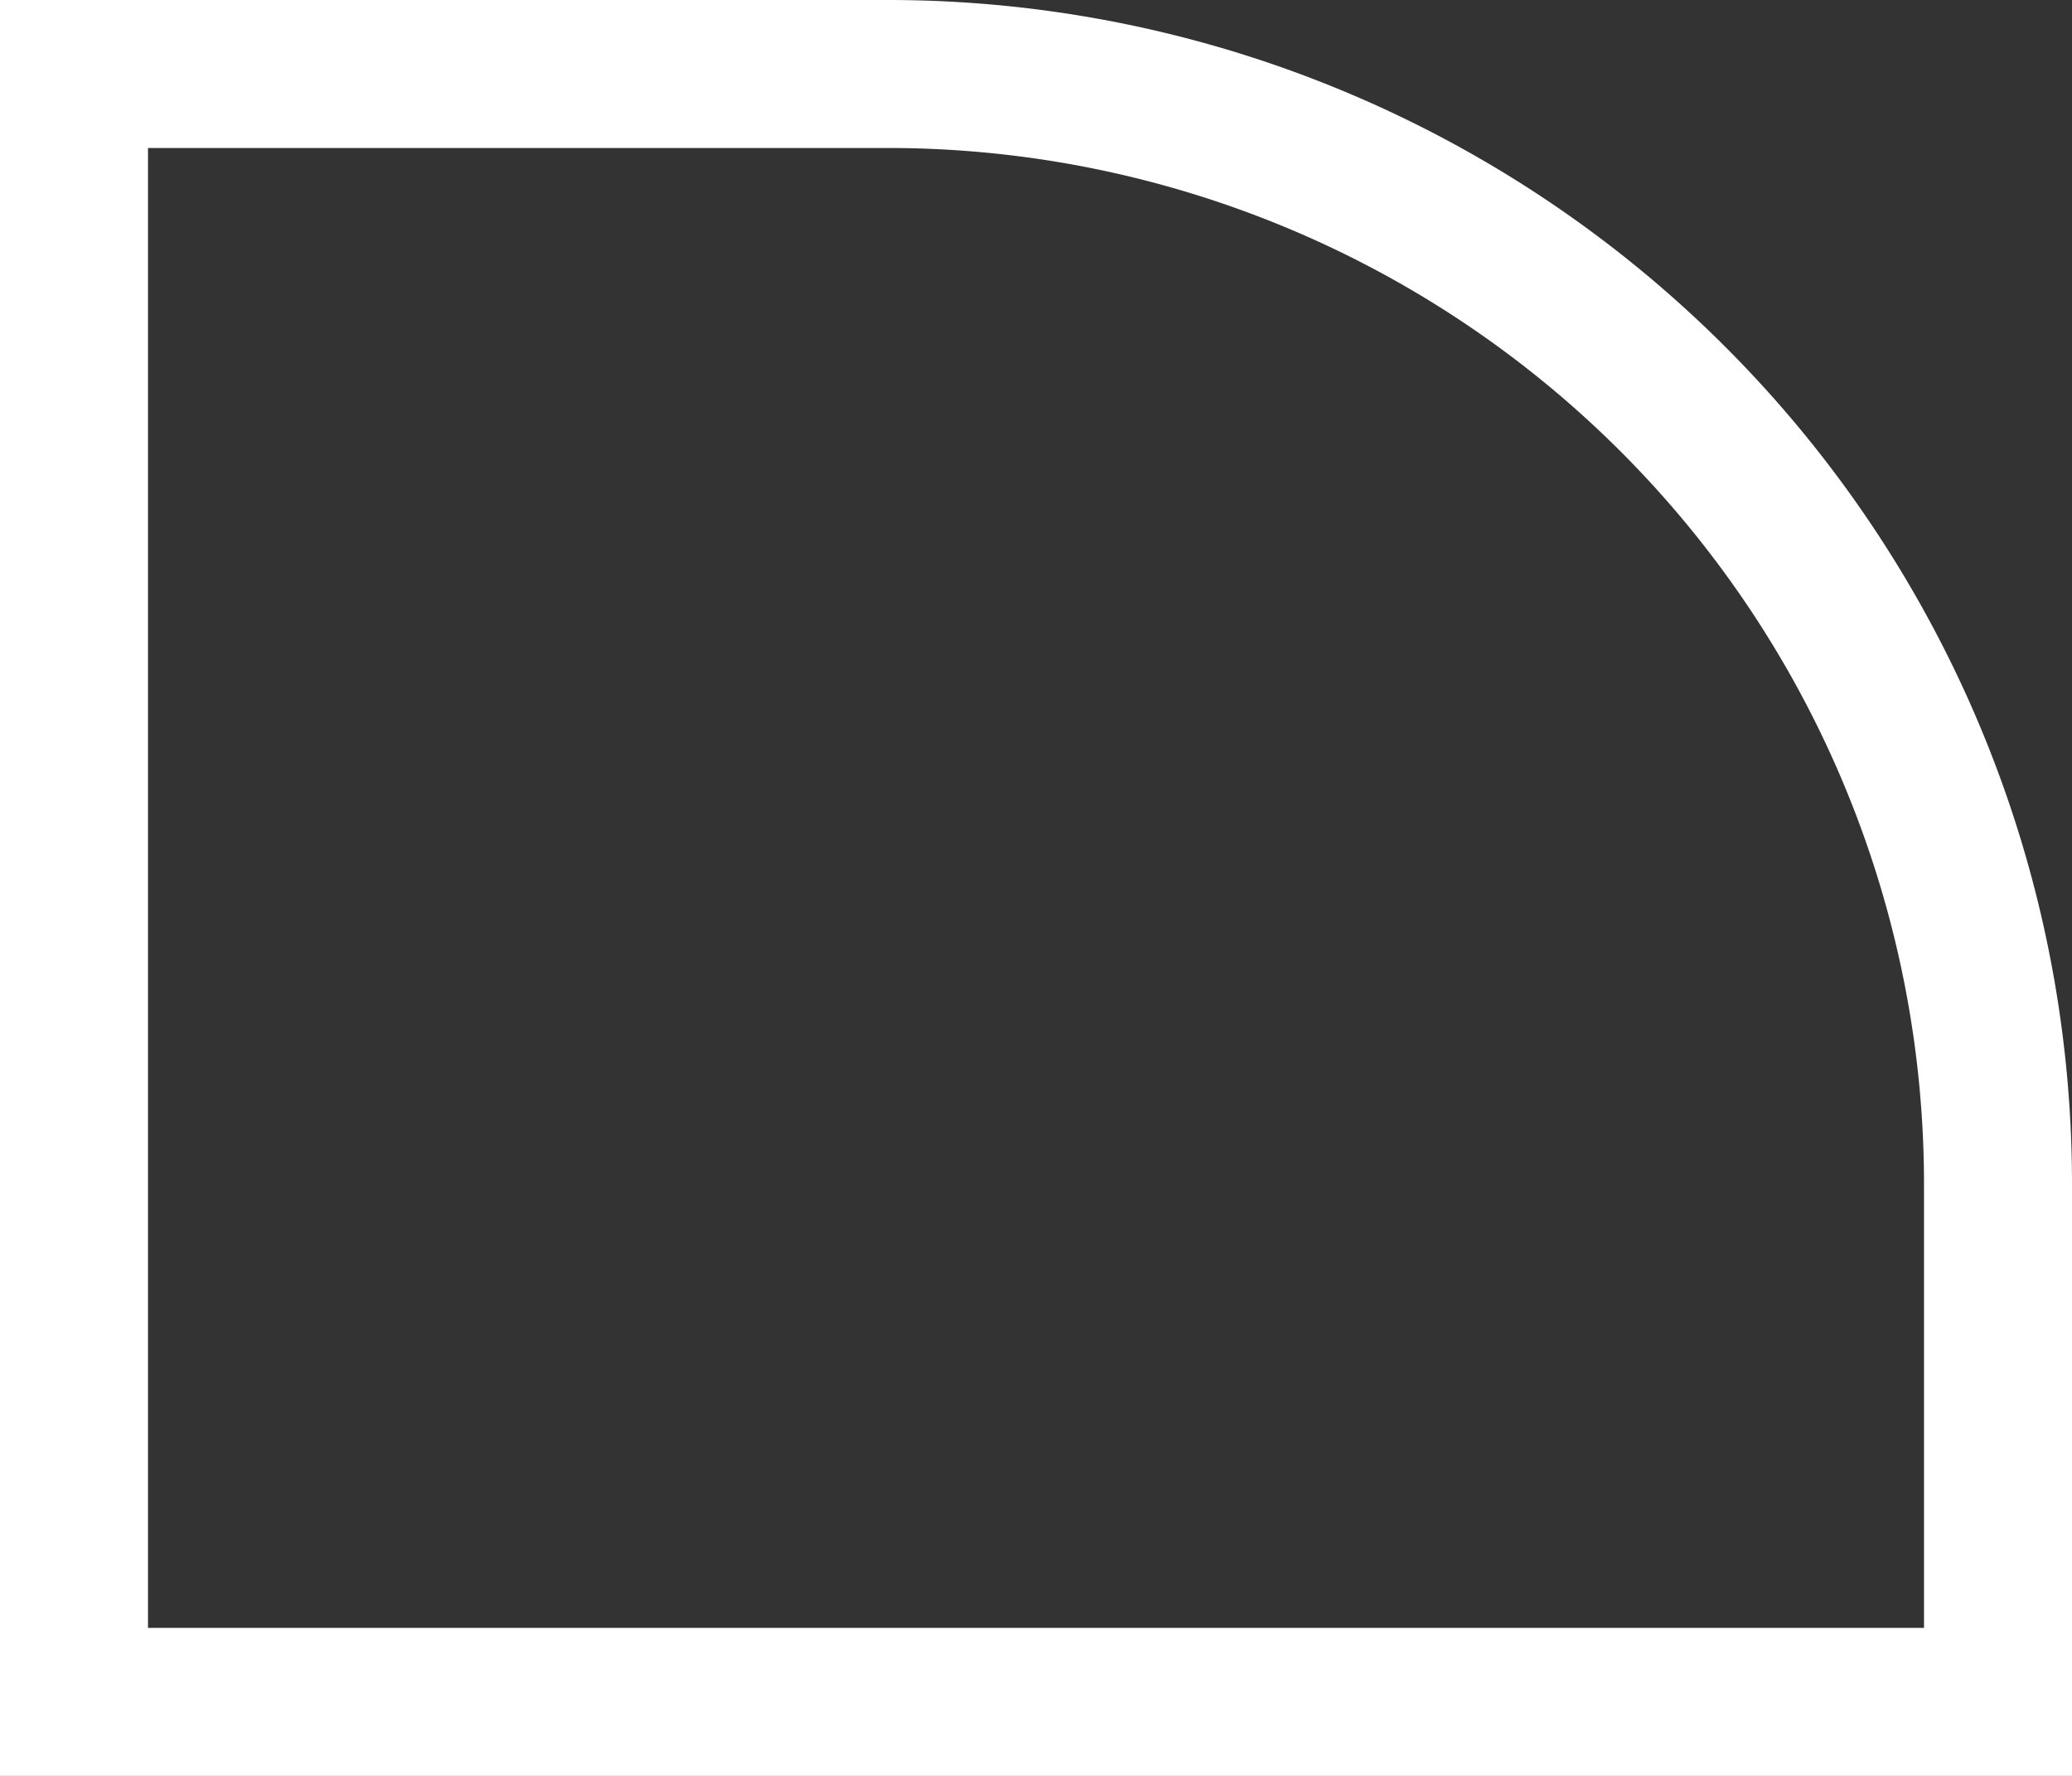 <svg xmlns="http://www.w3.org/2000/svg" width="42" height="36" viewBox="0 0 42 36">
  <rect x="0" y="0" width="42" height="36" fill="#333333" stroke="none"/>
  <g id="corners-top-right" fill="none" stroke="#fff" stroke-width="3">
    <path d="M0,0H18A24,24,0,0,1,42,24V36a0,0,0,0,1,0,0H0a0,0,0,0,1,0,0V0A0,0,0,0,1,0,0Z" stroke="none"/>
    <path d="M1.5,1.5H18A22.5,22.5,0,0,1,40.5,24V34.5a0,0,0,0,1,0,0H1.5a0,0,0,0,1,0,0V1.5A0,0,0,0,1,1.5,1.5Z" fill="none"/>
  </g>
</svg>
